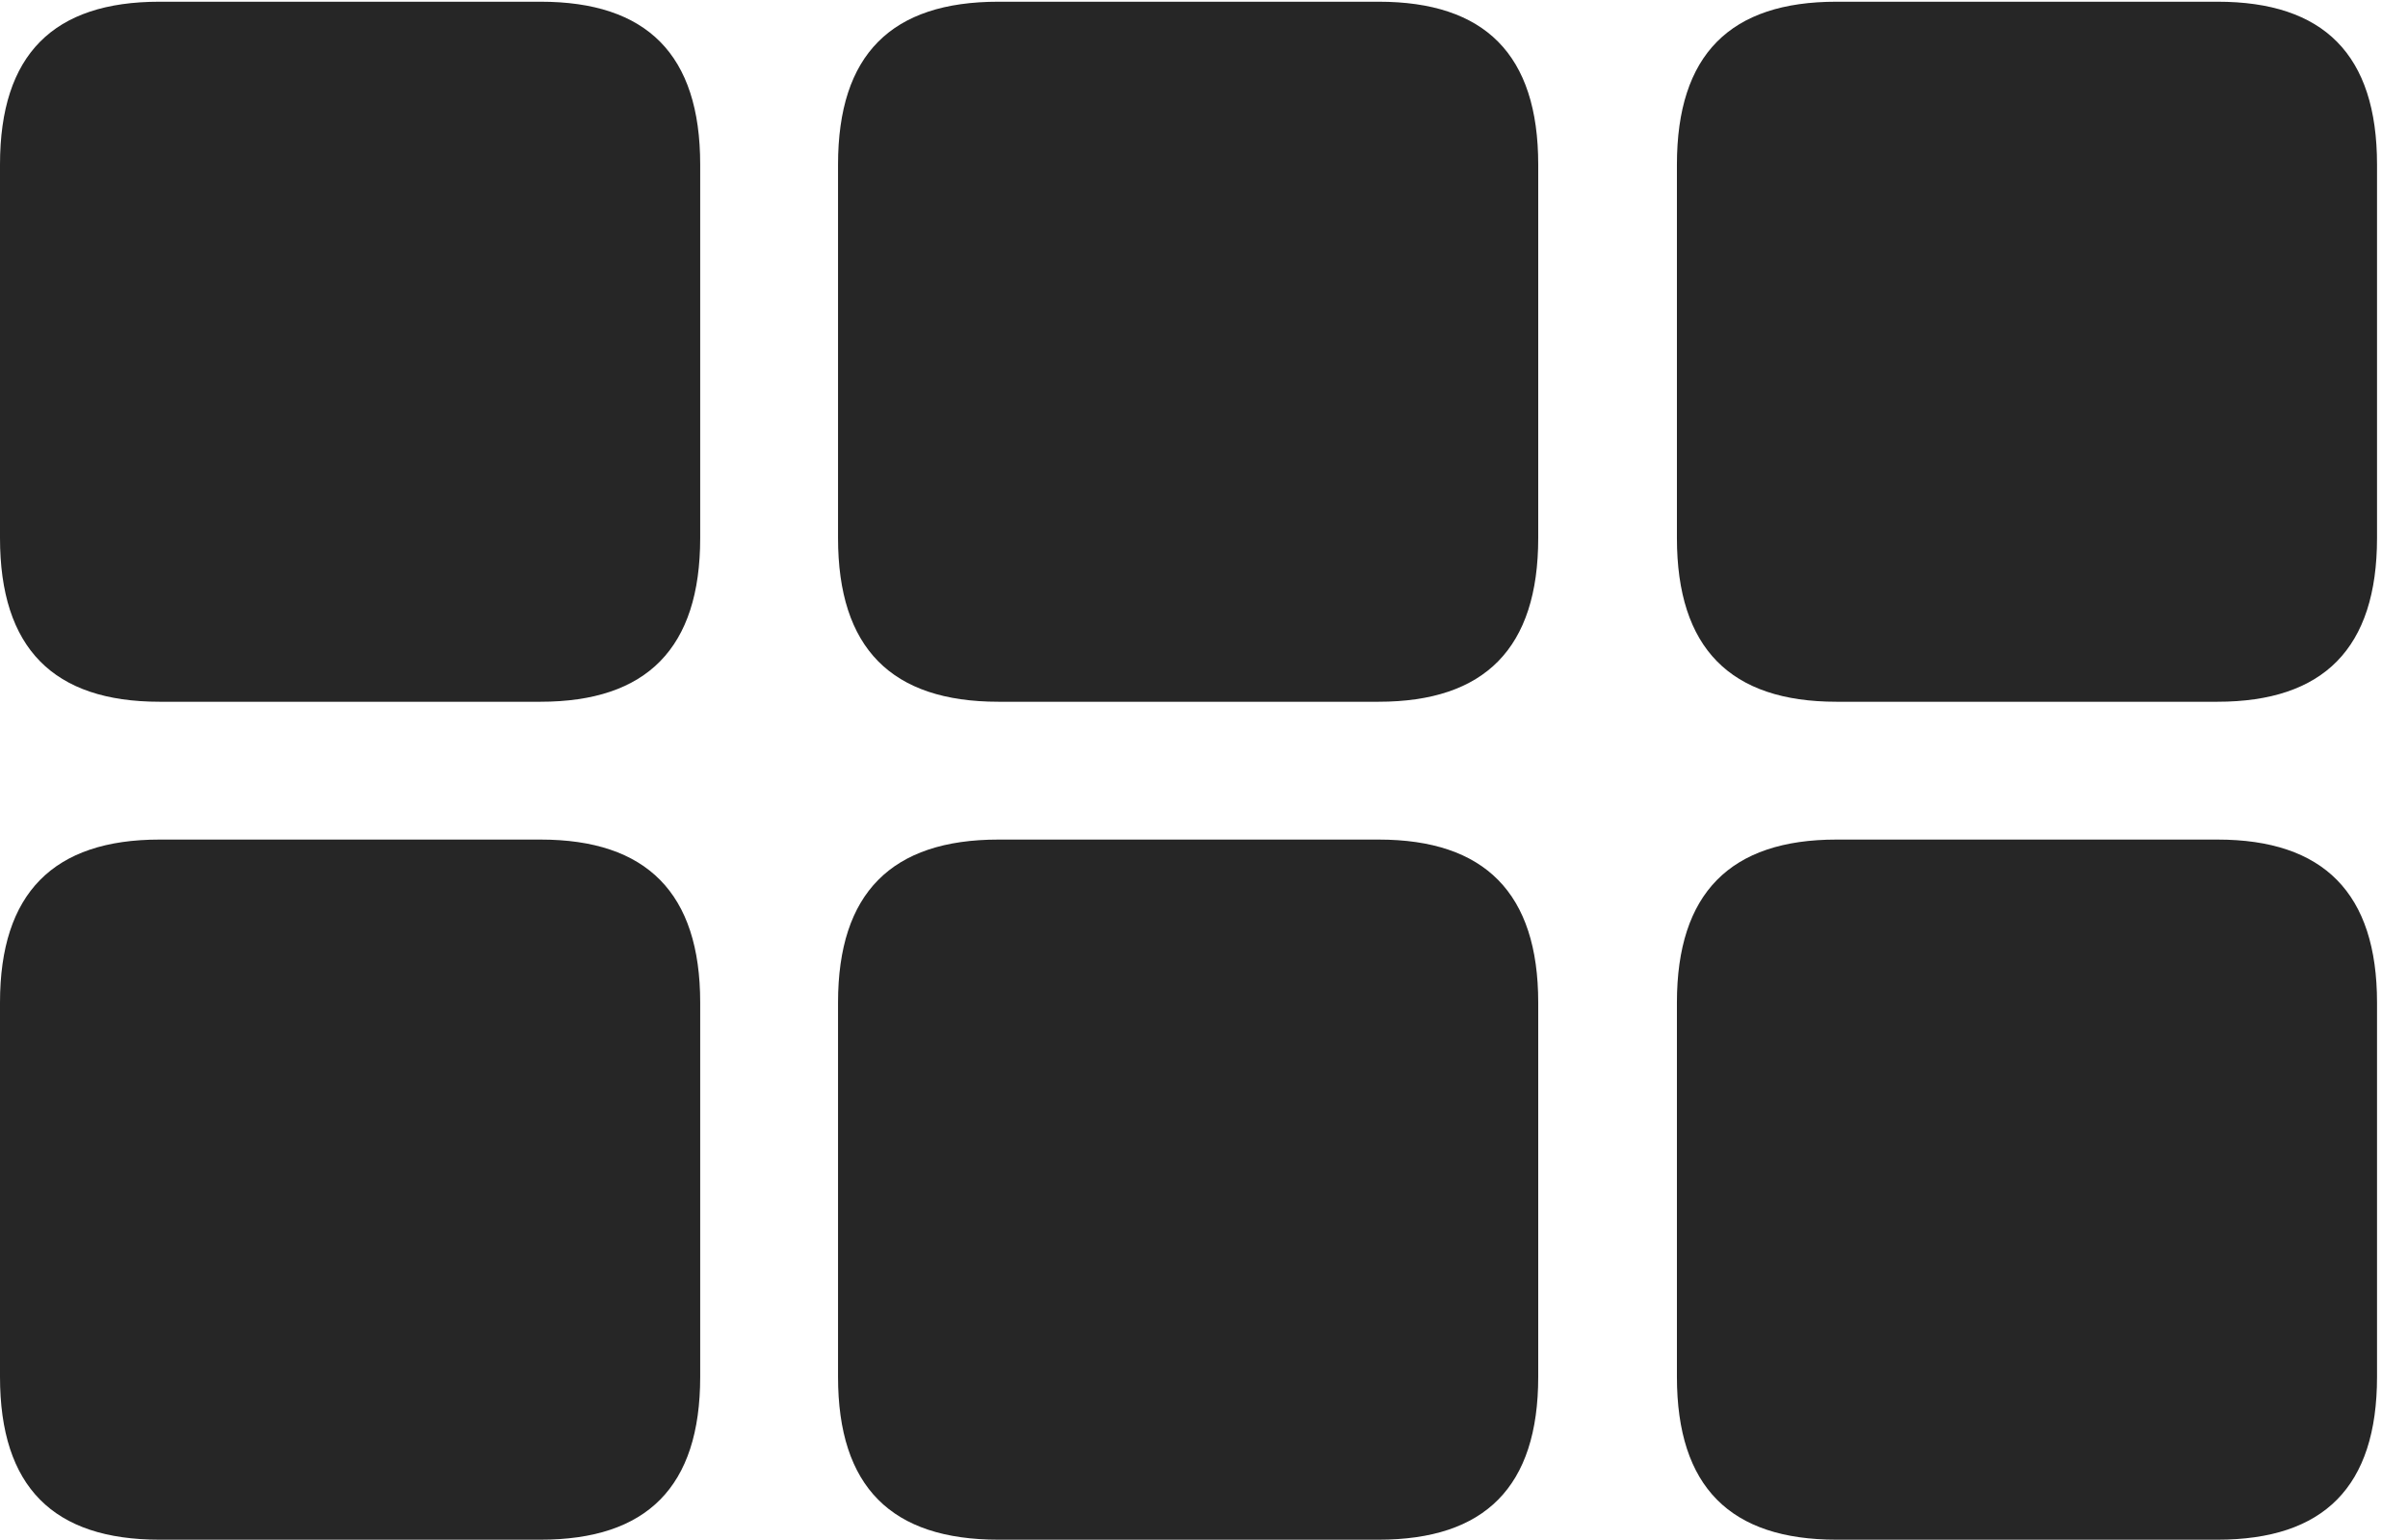 <?xml version="1.0" encoding="UTF-8"?>
<!--Generator: Apple Native CoreSVG 326-->
<!DOCTYPE svg
PUBLIC "-//W3C//DTD SVG 1.1//EN"
       "http://www.w3.org/Graphics/SVG/1.1/DTD/svg11.dtd">
<svg version="1.1" xmlns="http://www.w3.org/2000/svg" xmlns:xlink="http://www.w3.org/1999/xlink" viewBox="0 0 28.145 17.998">
 <g>
  <rect height="17.998" opacity="0" width="28.145" x="0" y="0"/>
  <path d="M21.465 17.998L25.918 17.998C27.158 17.998 27.783 17.383 27.783 16.094L27.783 11.719C27.783 10.44 27.158 9.814 25.918 9.814L21.465 9.814C20.225 9.814 19.6 10.44 19.6 11.719L19.6 16.094C19.6 17.383 20.225 17.998 21.465 17.998Z" fill="black" fill-opacity="0.85"/>
  <path d="M11.67 17.998L16.113 17.998C17.354 17.998 17.979 17.383 17.979 16.094L17.979 11.719C17.979 10.44 17.354 9.814 16.113 9.814L11.67 9.814C10.42 9.814 9.795 10.44 9.795 11.719L9.795 16.094C9.795 17.383 10.42 17.998 11.67 17.998Z" fill="black" fill-opacity="0.85"/>
  <path d="M1.865 17.998L6.318 17.998C7.559 17.998 8.184 17.383 8.184 16.094L8.184 11.719C8.184 10.44 7.559 9.814 6.318 9.814L1.865 9.814C0.625 9.814 0 10.44 0 11.719L0 16.094C0 17.383 0.625 17.998 1.865 17.998Z" fill="black" fill-opacity="0.85"/>
  <path d="M21.465 8.203L25.918 8.203C27.158 8.203 27.783 7.578 27.783 6.289L27.783 1.924C27.783 0.635 27.158 0.02 25.918 0.02L21.465 0.02C20.225 0.02 19.6 0.635 19.6 1.924L19.6 6.289C19.6 7.578 20.225 8.203 21.465 8.203Z" fill="black" fill-opacity="0.85"/>
  <path d="M11.67 8.203L16.113 8.203C17.354 8.203 17.979 7.578 17.979 6.289L17.979 1.924C17.979 0.635 17.354 0.02 16.113 0.02L11.67 0.02C10.42 0.02 9.795 0.635 9.795 1.924L9.795 6.289C9.795 7.578 10.42 8.203 11.67 8.203Z" fill="black" fill-opacity="0.85"/>
  <path d="M1.865 8.203L6.318 8.203C7.559 8.203 8.184 7.578 8.184 6.289L8.184 1.924C8.184 0.635 7.559 0.02 6.318 0.02L1.865 0.02C0.625 0.02 0 0.635 0 1.924L0 6.289C0 7.578 0.625 8.203 1.865 8.203Z" fill="black" fill-opacity="0.85"/>
 </g>
</svg>
